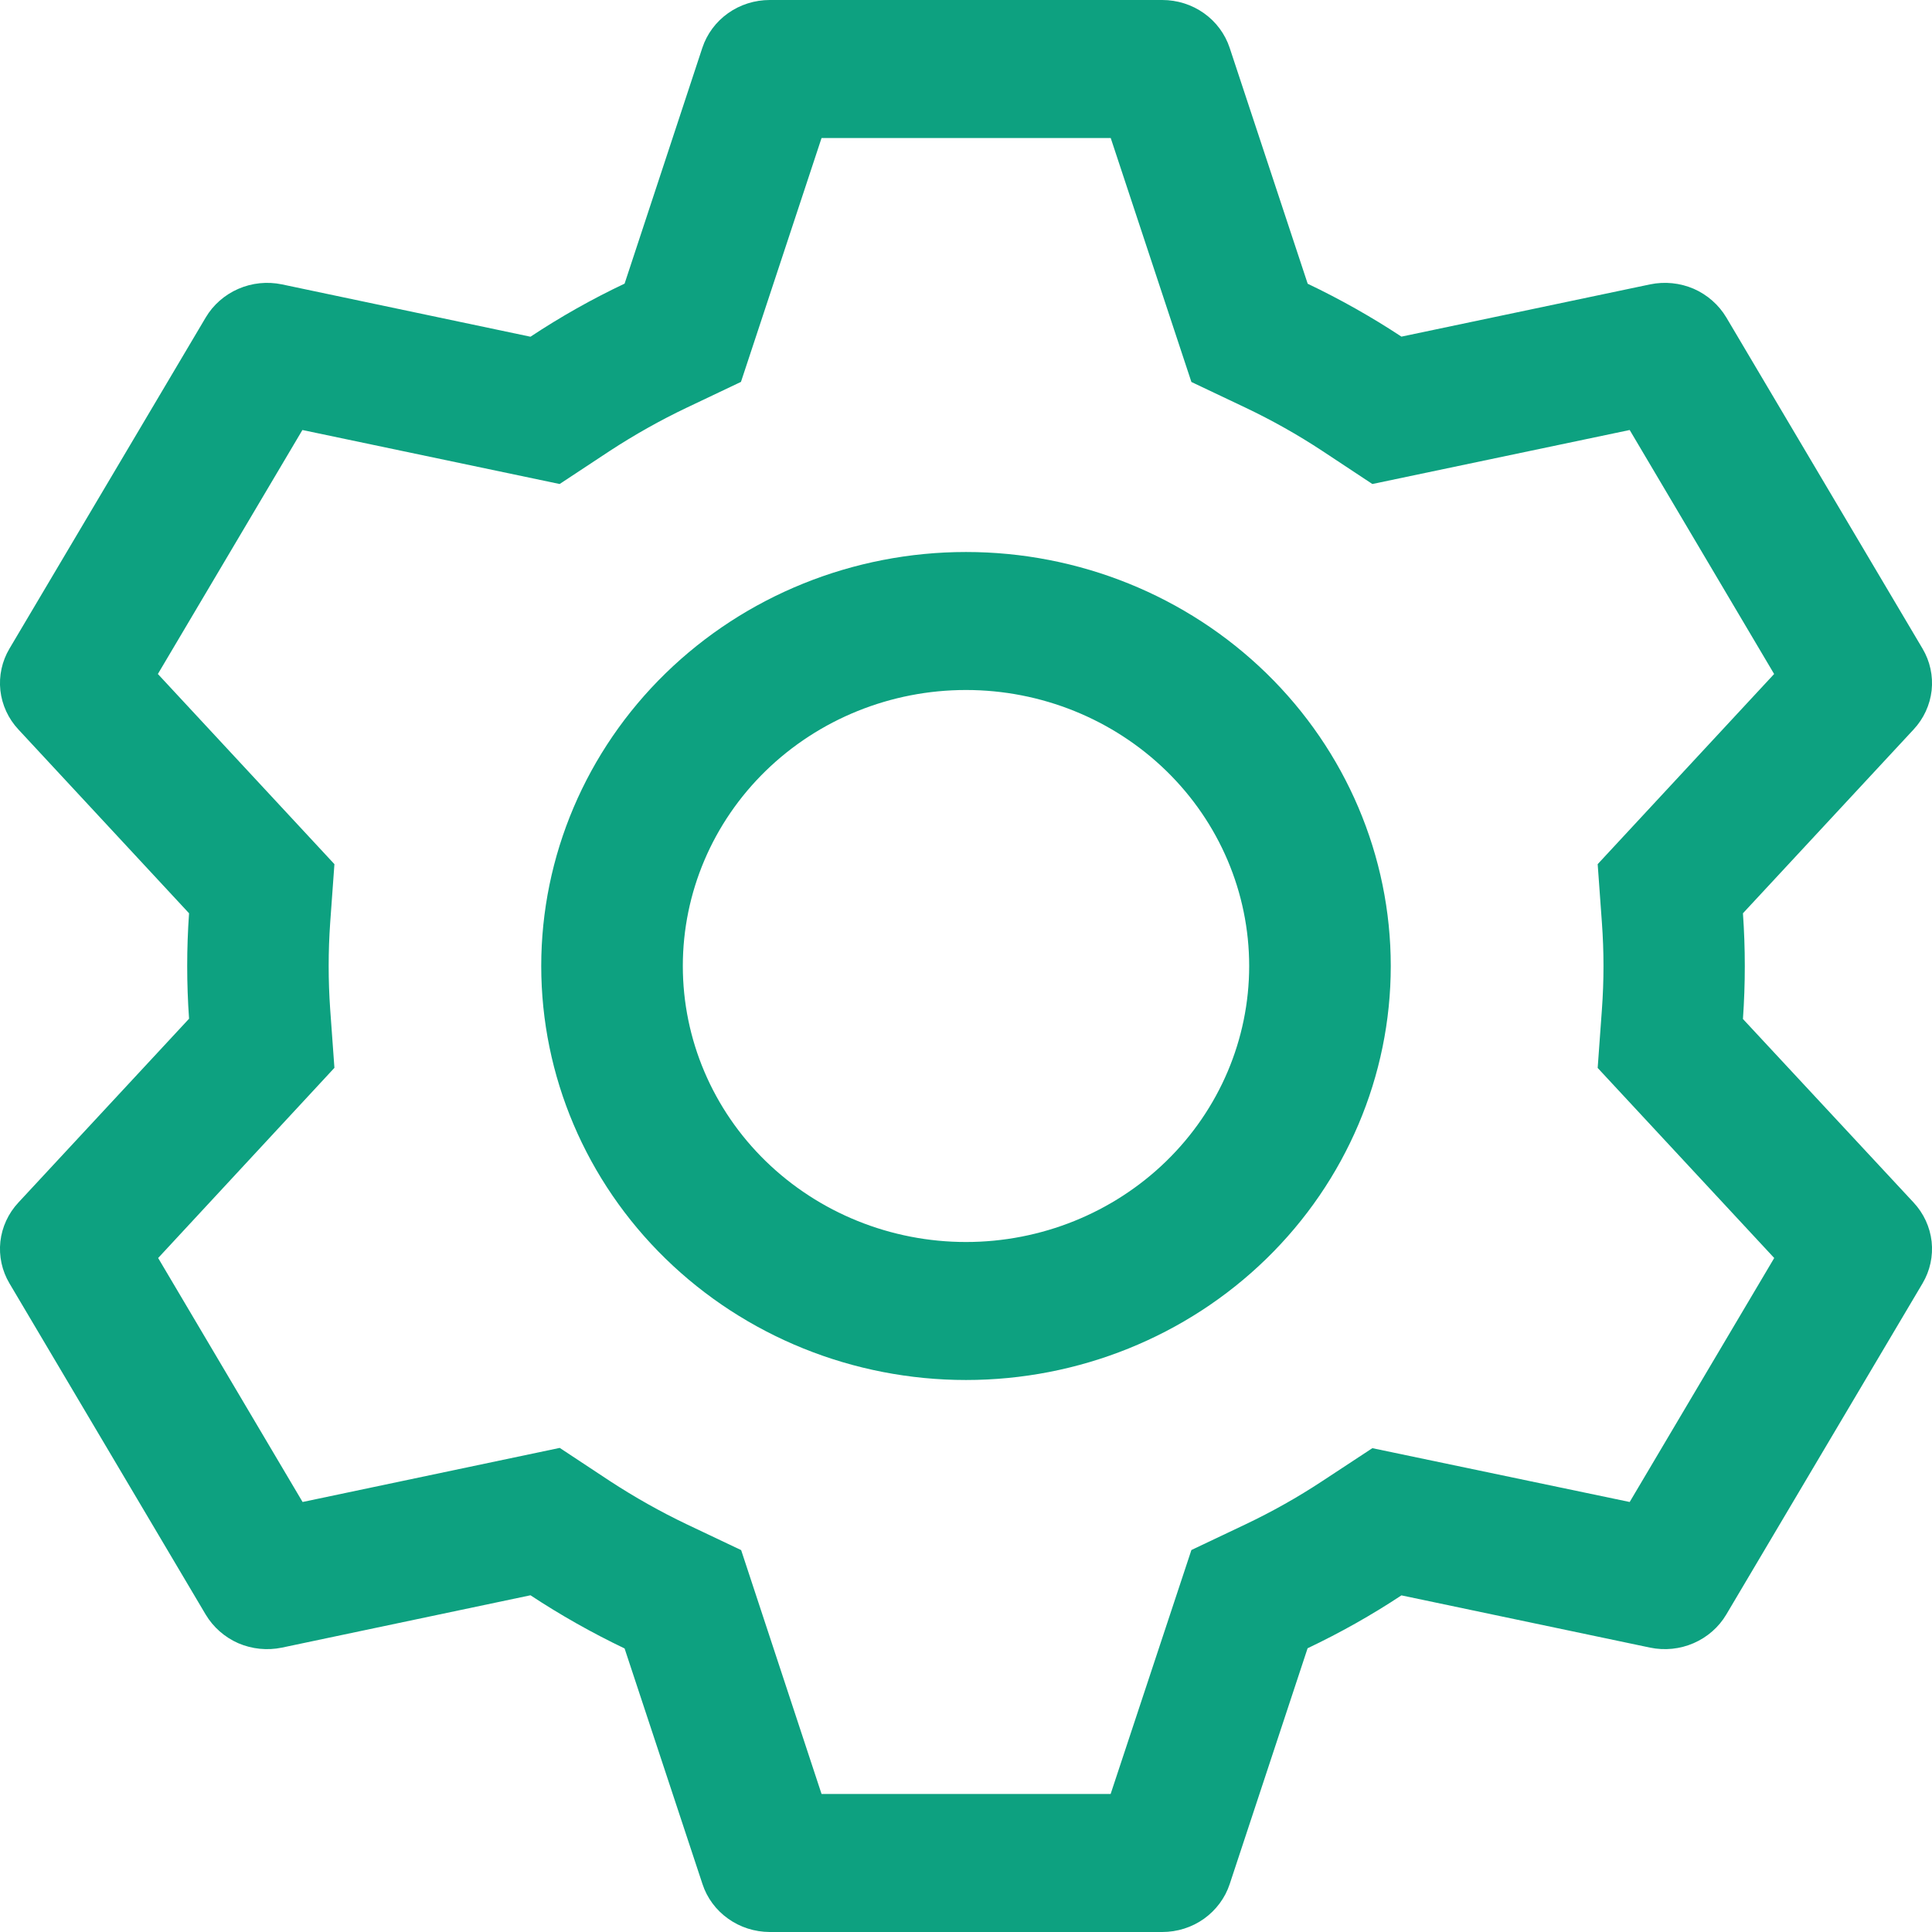<svg width="21" height="21" viewBox="0 0 21 21" fill="none" xmlns="http://www.w3.org/2000/svg">
    <path d="M12.633 21C12.796 21 12.955 20.95 13.087 20.856C13.218 20.762 13.316 20.631 13.366 20.48L14.213 17.916C14.568 17.747 14.908 17.556 15.233 17.341L17.936 17.909C18.095 17.942 18.261 17.925 18.41 17.86C18.559 17.795 18.683 17.686 18.764 17.549L20.897 13.95C20.979 13.812 21.013 13.653 20.996 13.495C20.978 13.337 20.91 13.189 20.8 13.071L18.945 11.076C18.972 10.694 18.972 10.309 18.945 9.927L20.8 7.929C20.91 7.811 20.978 7.663 20.996 7.505C21.013 7.347 20.979 7.188 20.897 7.05L18.764 3.45C18.682 3.313 18.558 3.204 18.41 3.139C18.261 3.075 18.095 3.058 17.936 3.091L15.233 3.659C14.91 3.446 14.568 3.253 14.214 3.084L13.366 0.52C13.316 0.369 13.218 0.237 13.087 0.144C12.955 0.05 12.796 5.72205e-06 12.633 0H8.367C8.204 5.72205e-06 8.045 0.05 7.913 0.144C7.782 0.237 7.684 0.369 7.634 0.52L6.789 3.083C6.434 3.251 6.092 3.444 5.766 3.66L3.064 3.091C2.905 3.058 2.739 3.075 2.59 3.14C2.441 3.205 2.317 3.314 2.236 3.451L0.103 7.05C0.021 7.188 -0.013 7.347 0.004 7.505C0.022 7.663 0.09 7.811 0.2 7.929L2.055 9.927C2.028 10.309 2.028 10.691 2.055 11.073L0.2 13.071C0.09 13.189 0.022 13.337 0.004 13.495C-0.013 13.653 0.021 13.812 0.103 13.95L2.236 17.55C2.318 17.687 2.442 17.796 2.59 17.861C2.739 17.925 2.905 17.942 3.064 17.909L5.766 17.34C6.092 17.555 6.434 17.748 6.789 17.918L7.636 20.48C7.685 20.63 7.783 20.762 7.914 20.855C8.045 20.949 8.203 20.999 8.365 21H12.632H12.633ZM12.07 19.5H8.93L8.056 16.849L7.466 16.569C7.177 16.431 6.897 16.273 6.629 16.098L6.084 15.738L3.289 16.326L1.719 13.674L3.635 11.607L3.589 10.971C3.567 10.657 3.567 10.343 3.589 10.029L3.635 9.393L1.716 7.326L3.287 4.674L6.083 5.261L6.627 4.902C6.895 4.727 7.175 4.569 7.465 4.431L8.054 4.151L8.93 1.5H12.073L12.95 4.152L13.538 4.431C13.828 4.569 14.107 4.726 14.374 4.902L14.917 5.261L17.714 4.674L19.284 7.326L17.366 9.393L17.412 10.029C17.435 10.343 17.435 10.658 17.412 10.973L17.366 11.608L19.285 13.674L17.714 16.326L14.917 15.741L14.374 16.098C14.107 16.274 13.828 16.431 13.538 16.569L12.95 16.848L12.072 19.5H12.07ZM10.5 15C11.725 15 12.899 14.526 13.765 13.682C14.631 12.838 15.117 11.694 15.117 10.5C15.117 9.307 14.631 8.162 13.765 7.318C12.899 6.474 11.725 6 10.5 6C9.275 6 8.101 6.474 7.235 7.318C6.369 8.162 5.883 9.307 5.883 10.5C5.883 11.694 6.369 12.838 7.235 13.682C8.101 14.526 9.275 15 10.5 15ZM10.5 13.5C9.684 13.5 8.901 13.184 8.323 12.621C7.746 12.059 7.422 11.296 7.422 10.5C7.422 9.704 7.746 8.941 8.323 8.379C8.901 7.816 9.684 7.5 10.5 7.5C11.316 7.5 12.099 7.816 12.677 8.379C13.254 8.941 13.578 9.704 13.578 10.5C13.578 11.296 13.254 12.059 12.677 12.621C12.099 13.184 11.316 13.5 10.5 13.5Z" fill="#0DA180"/>
</svg>
